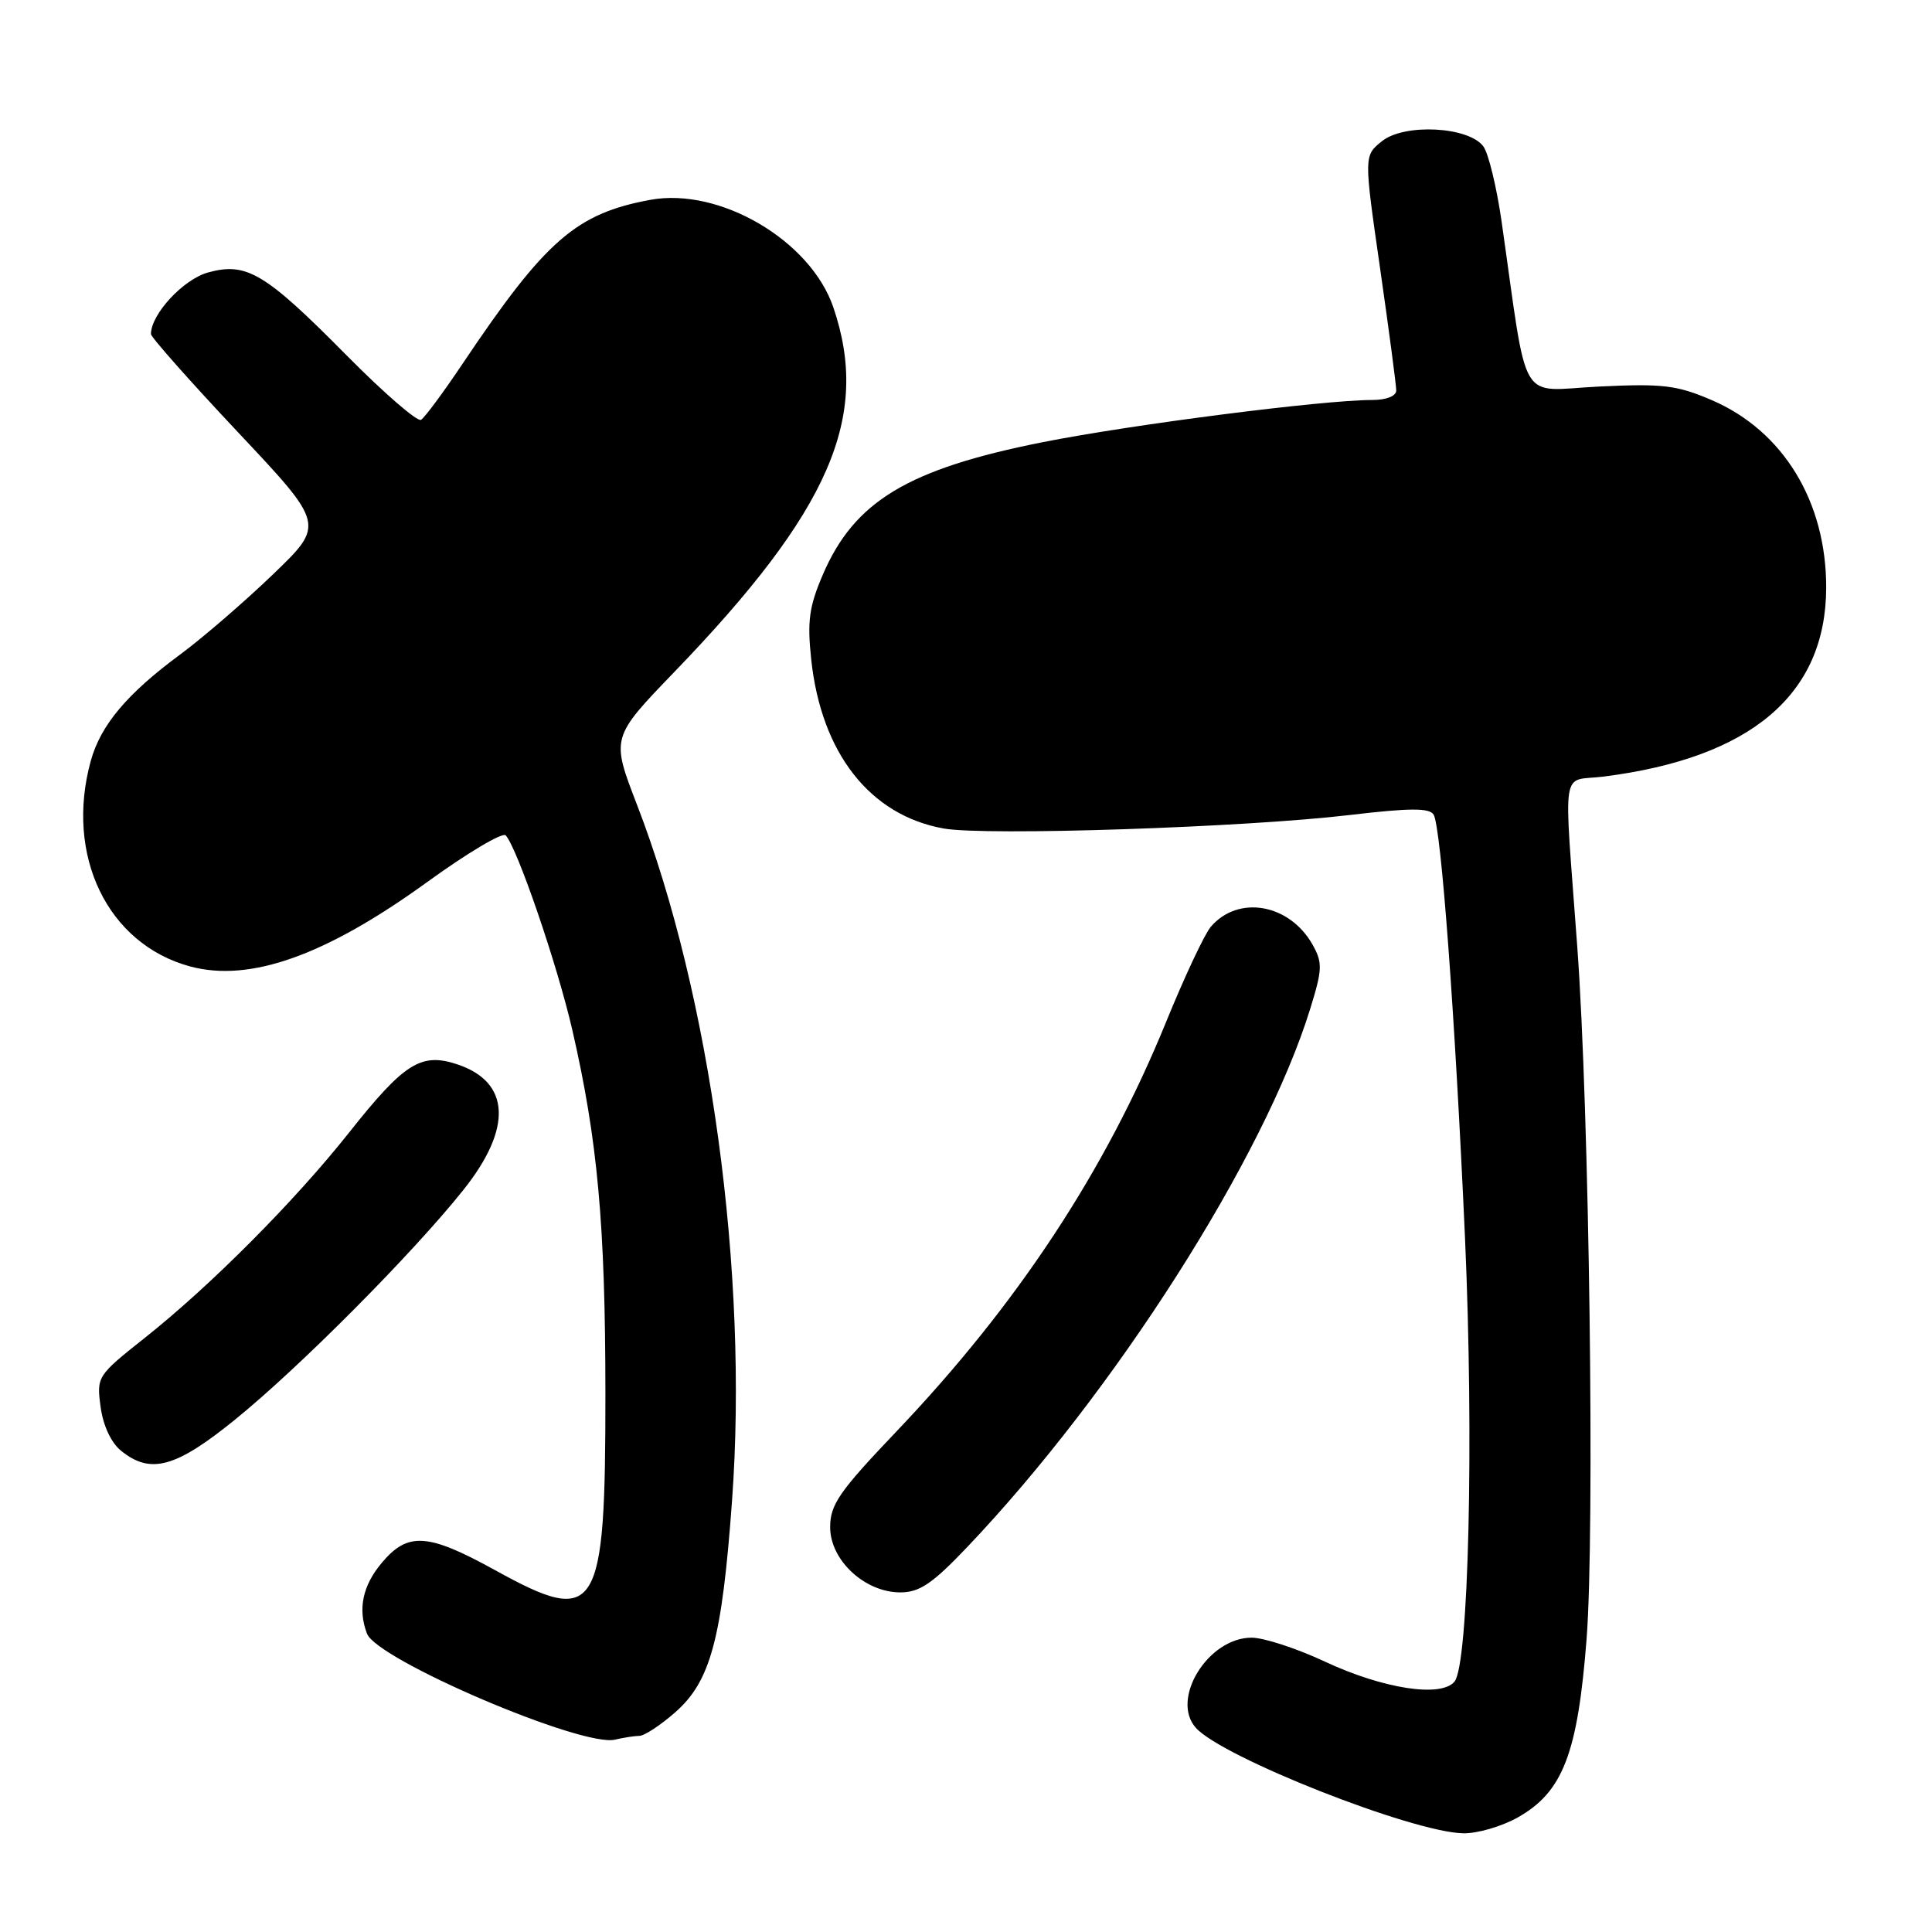 <?xml version="1.0" encoding="UTF-8" standalone="no"?>
<!DOCTYPE svg PUBLIC "-//W3C//DTD SVG 1.1//EN" "http://www.w3.org/Graphics/SVG/1.1/DTD/svg11.dtd" >
<svg xmlns="http://www.w3.org/2000/svg" xmlns:xlink="http://www.w3.org/1999/xlink" version="1.1" viewBox="0 0 256 256">
 <g >
 <path fill="currentColor"
d=" M 201.11 240.82 C 207.08 237.46 209.05 232.37 210.23 217.19 C 211.33 202.94 210.59 147.11 209.00 125.50 C 207.19 100.74 206.74 103.63 212.50 102.90 C 232.02 100.42 241.92 92.03 241.98 77.93 C 242.02 66.50 236.30 57.10 226.82 53.02 C 222.21 51.04 220.35 50.81 211.88 51.22 C 201.03 51.74 202.54 54.32 198.96 29.29 C 198.31 24.78 197.23 20.33 196.56 19.41 C 194.62 16.76 186.06 16.32 183.10 18.72 C 180.72 20.64 180.72 20.64 182.87 35.57 C 184.05 43.78 185.01 51.06 185.01 51.75 C 185.00 52.48 183.70 53.00 181.85 53.00 C 175.30 53.00 150.03 56.24 138.17 58.59 C 120.31 62.14 113.22 66.41 109.04 76.12 C 107.21 80.37 106.95 82.31 107.49 87.38 C 108.82 99.80 115.27 108.03 125.04 109.78 C 130.62 110.78 165.01 109.64 178.87 107.99 C 186.82 107.05 189.40 107.04 189.96 107.94 C 190.95 109.54 192.79 134.36 194.12 164.00 C 195.31 190.74 194.61 220.56 192.73 222.82 C 190.95 224.97 183.27 223.78 175.53 220.16 C 171.81 218.42 167.46 217.00 165.84 217.00 C 160.07 217.00 155.04 225.17 158.47 228.96 C 162.01 232.88 187.10 242.77 193.86 242.92 C 195.71 242.97 198.98 242.02 201.11 240.82 Z  M 84.72 230.01 C 85.38 230.01 87.52 228.60 89.47 226.89 C 94.16 222.77 95.67 217.16 97.00 198.83 C 99.19 168.74 94.16 131.88 84.40 106.62 C 80.97 97.73 80.97 97.73 89.39 89.00 C 109.98 67.64 115.37 55.26 110.42 40.72 C 107.40 31.86 95.36 24.79 86.17 26.48 C 76.34 28.29 72.28 31.83 61.36 48.10 C 58.79 51.94 56.28 55.33 55.79 55.63 C 55.31 55.93 50.88 52.09 45.95 47.11 C 35.12 36.16 32.68 34.70 27.58 36.10 C 24.29 37.01 20.02 41.61 20.00 44.26 C 20.00 44.67 25.18 50.52 31.52 57.26 C 43.04 69.50 43.04 69.50 36.19 76.09 C 32.43 79.71 26.87 84.51 23.84 86.75 C 16.85 91.91 13.35 96.07 12.04 100.78 C 8.56 113.33 14.24 125.10 25.20 128.06 C 33.13 130.19 43.15 126.62 56.60 116.88 C 61.92 113.02 66.60 110.24 67.01 110.69 C 68.56 112.40 73.86 127.88 75.84 136.50 C 79.19 151.08 80.21 162.22 80.22 184.63 C 80.23 213.91 79.20 215.56 65.63 208.07 C 56.69 203.14 54.05 202.96 50.59 207.08 C 48.04 210.10 47.39 213.24 48.63 216.47 C 49.96 219.94 77.17 231.57 81.50 230.51 C 82.60 230.25 84.05 230.02 84.72 230.01 Z  M 128.14 205.02 C 147.71 184.45 167.53 153.36 173.61 133.67 C 175.23 128.44 175.26 127.56 173.93 125.19 C 170.88 119.75 164.08 118.55 160.44 122.80 C 159.61 123.77 156.94 129.46 154.50 135.45 C 146.46 155.16 134.82 172.84 118.77 189.69 C 111.20 197.63 110.00 199.37 110.00 202.36 C 110.00 206.74 114.59 211.00 119.30 211.00 C 121.84 211.00 123.54 209.85 128.14 205.02 Z  M 31.19 188.07 C 39.63 181.23 54.66 166.12 61.37 157.71 C 67.94 149.50 67.64 143.36 60.56 141.02 C 55.78 139.44 53.55 140.86 46.24 150.09 C 39.06 159.15 27.88 170.39 19.14 177.31 C 12.88 182.28 12.79 182.41 13.33 186.42 C 13.66 188.89 14.72 191.17 16.05 192.24 C 19.95 195.40 23.30 194.48 31.19 188.07 Z "/>
</g>
</svg>